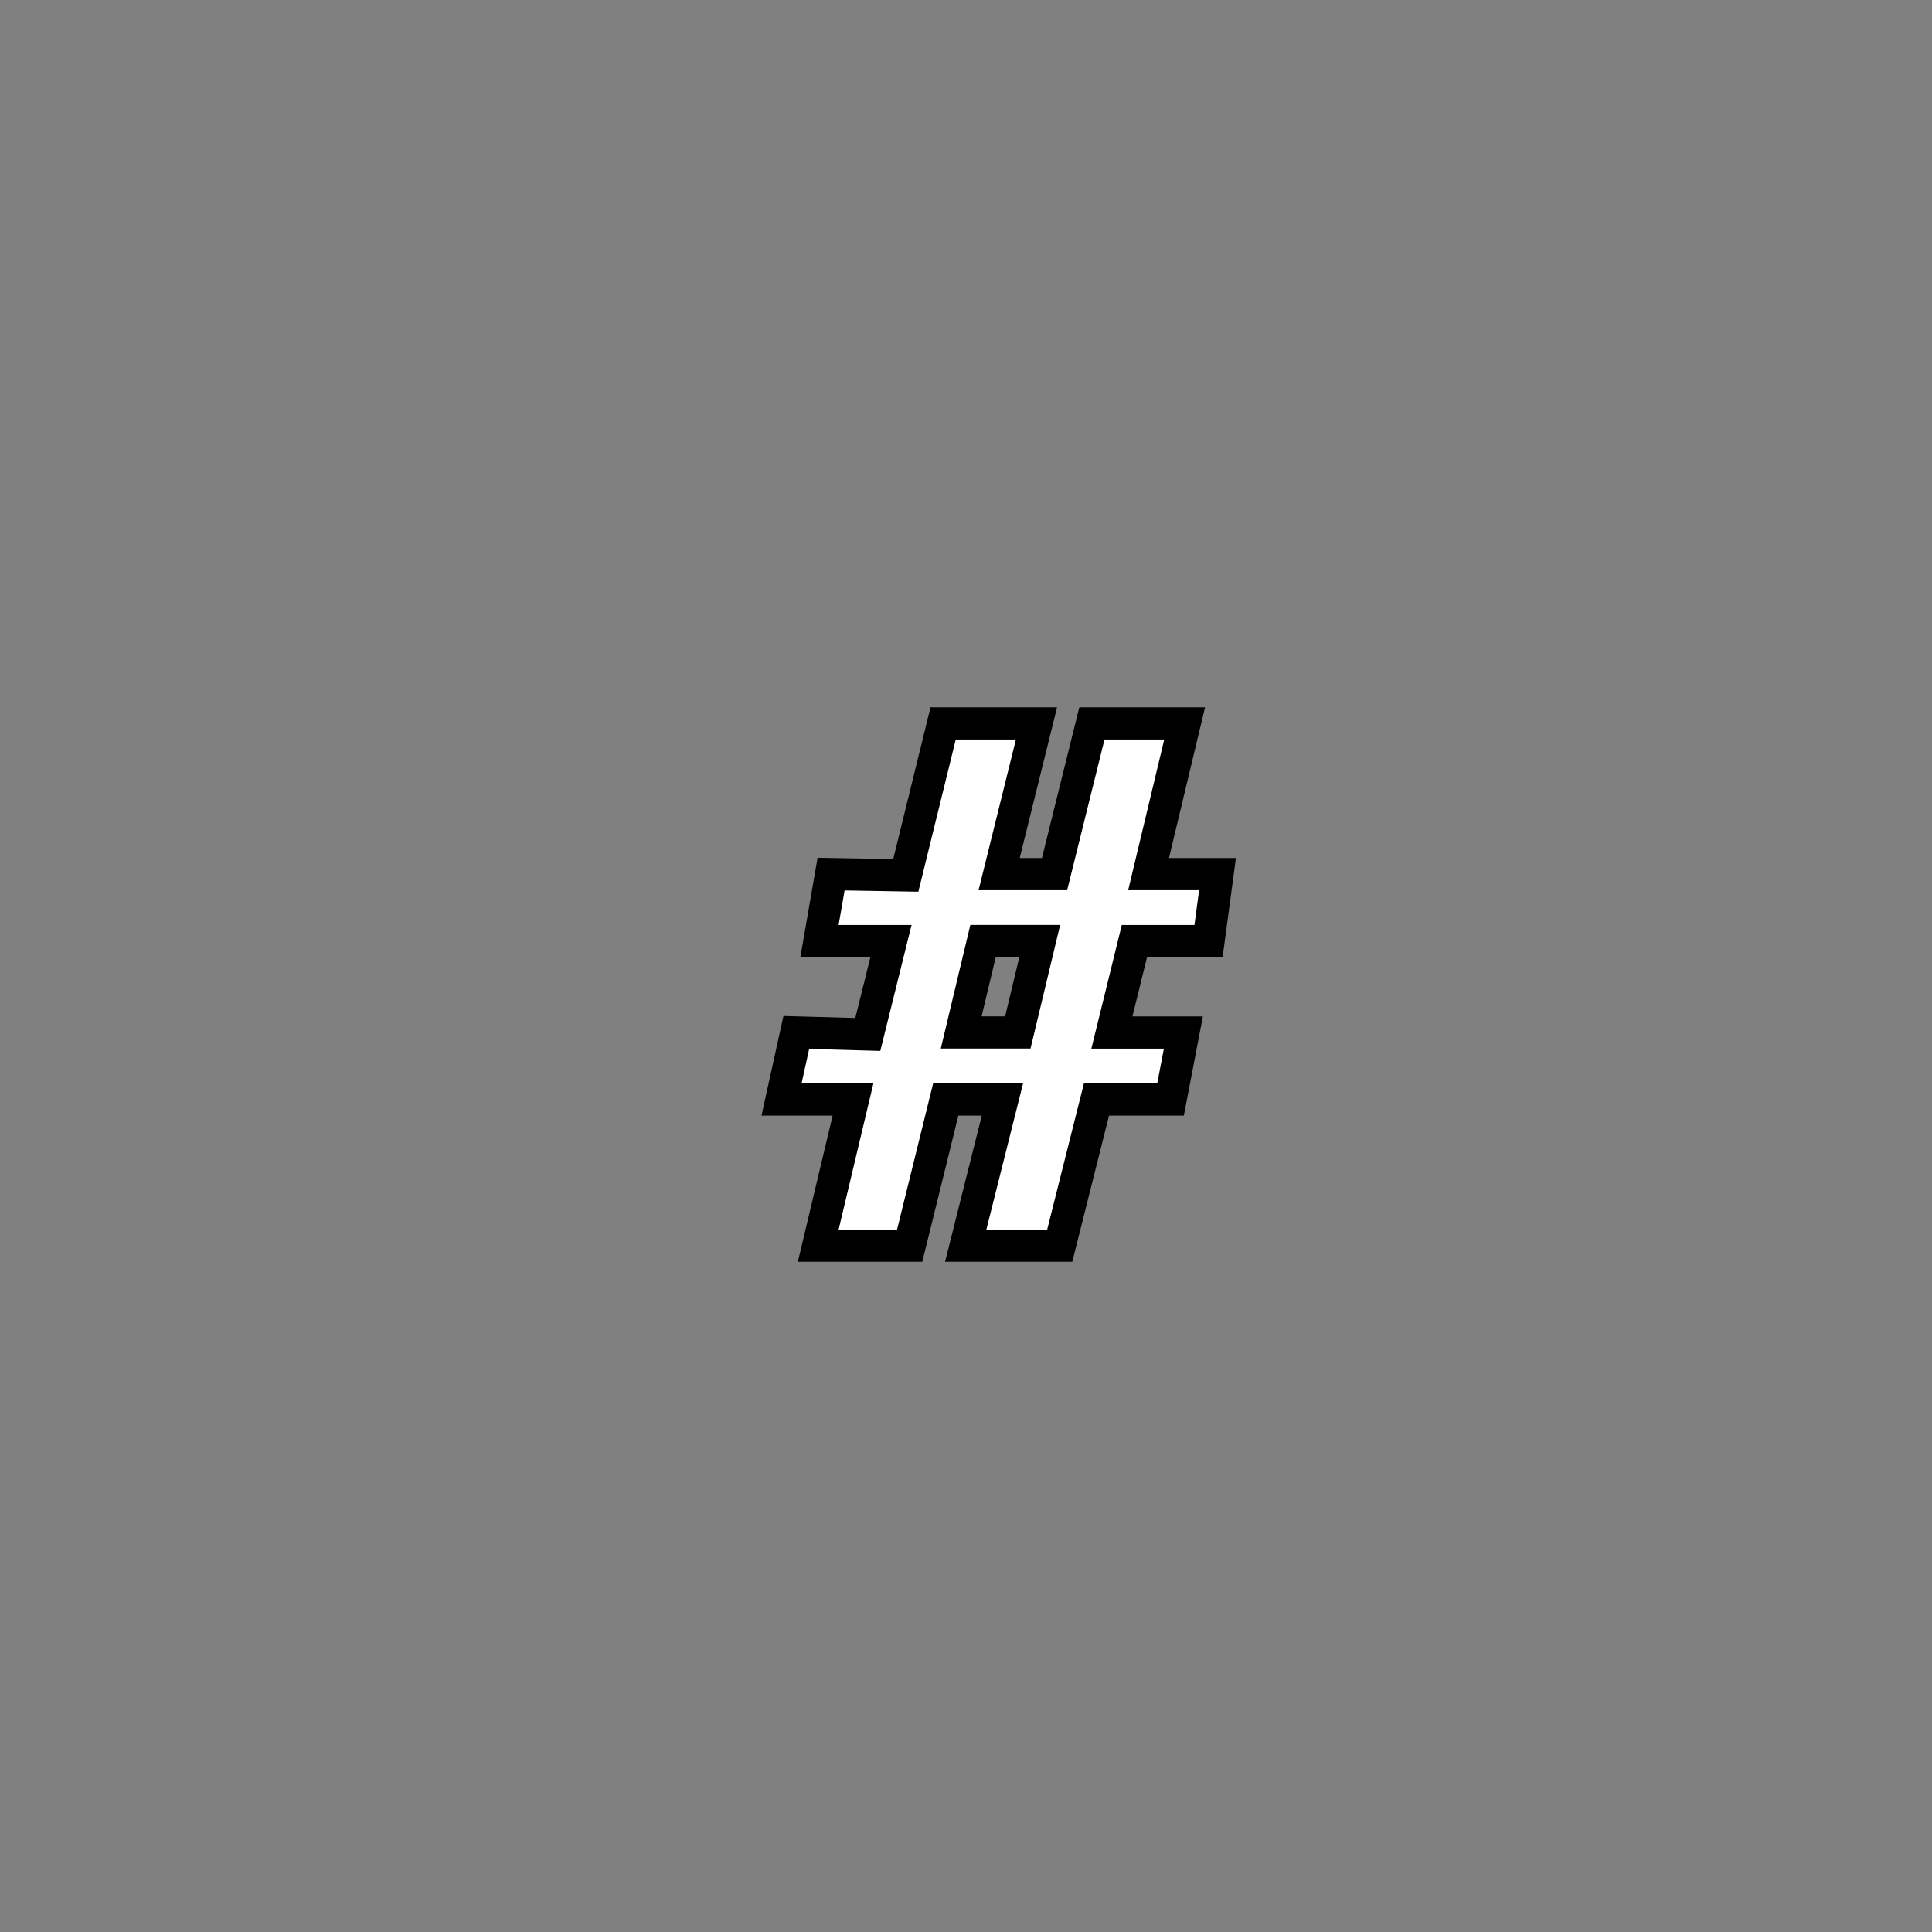 <?xml version="1.0" encoding="utf-8"?>
<!-- Generator: Adobe Illustrator 16.0.0, SVG Export Plug-In . SVG Version: 6.00 Build 0)  -->
<!DOCTYPE svg PUBLIC "-//W3C//DTD SVG 1.1//EN" "http://www.w3.org/Graphics/SVG/1.1/DTD/svg11.dtd">
<svg version="1.1" id="레이어_1" xmlns="http://www.w3.org/2000/svg" xmlns:xlink="http://www.w3.org/1999/xlink" x="0px"
	 y="0px" width="60px" height="60px" viewBox="0 0 60 60" enable-background="new 0 0 60 60" xml:space="preserve">
<rect x="0" y="0" width="60" height="60" fill="#808080" stroke="none"/>
<path fill="#FFFFFF" stroke="#000000" stroke-miterlimit="10" d="M24.73,32.064l2.22,0.062l0.72-2.9h-2.22l0.36-2.08l2.32,0.04
	l1.16-4.72h2.899l-1.16,4.68h1.721l1.16-4.68h2.88l-1.12,4.68h2.141l-0.279,2.08H35.23l-0.699,2.84h2.22l-0.399,2.08h-2.3
	l-1.141,4.539h-2.92l1.14-4.539h-1.76l-1.12,4.539h-2.84l1.08-4.539h-2.22L24.73,32.064z M31.609,32.064l0.681-2.839h-1.761
	l-0.679,2.839H31.609z"/>
</svg>
